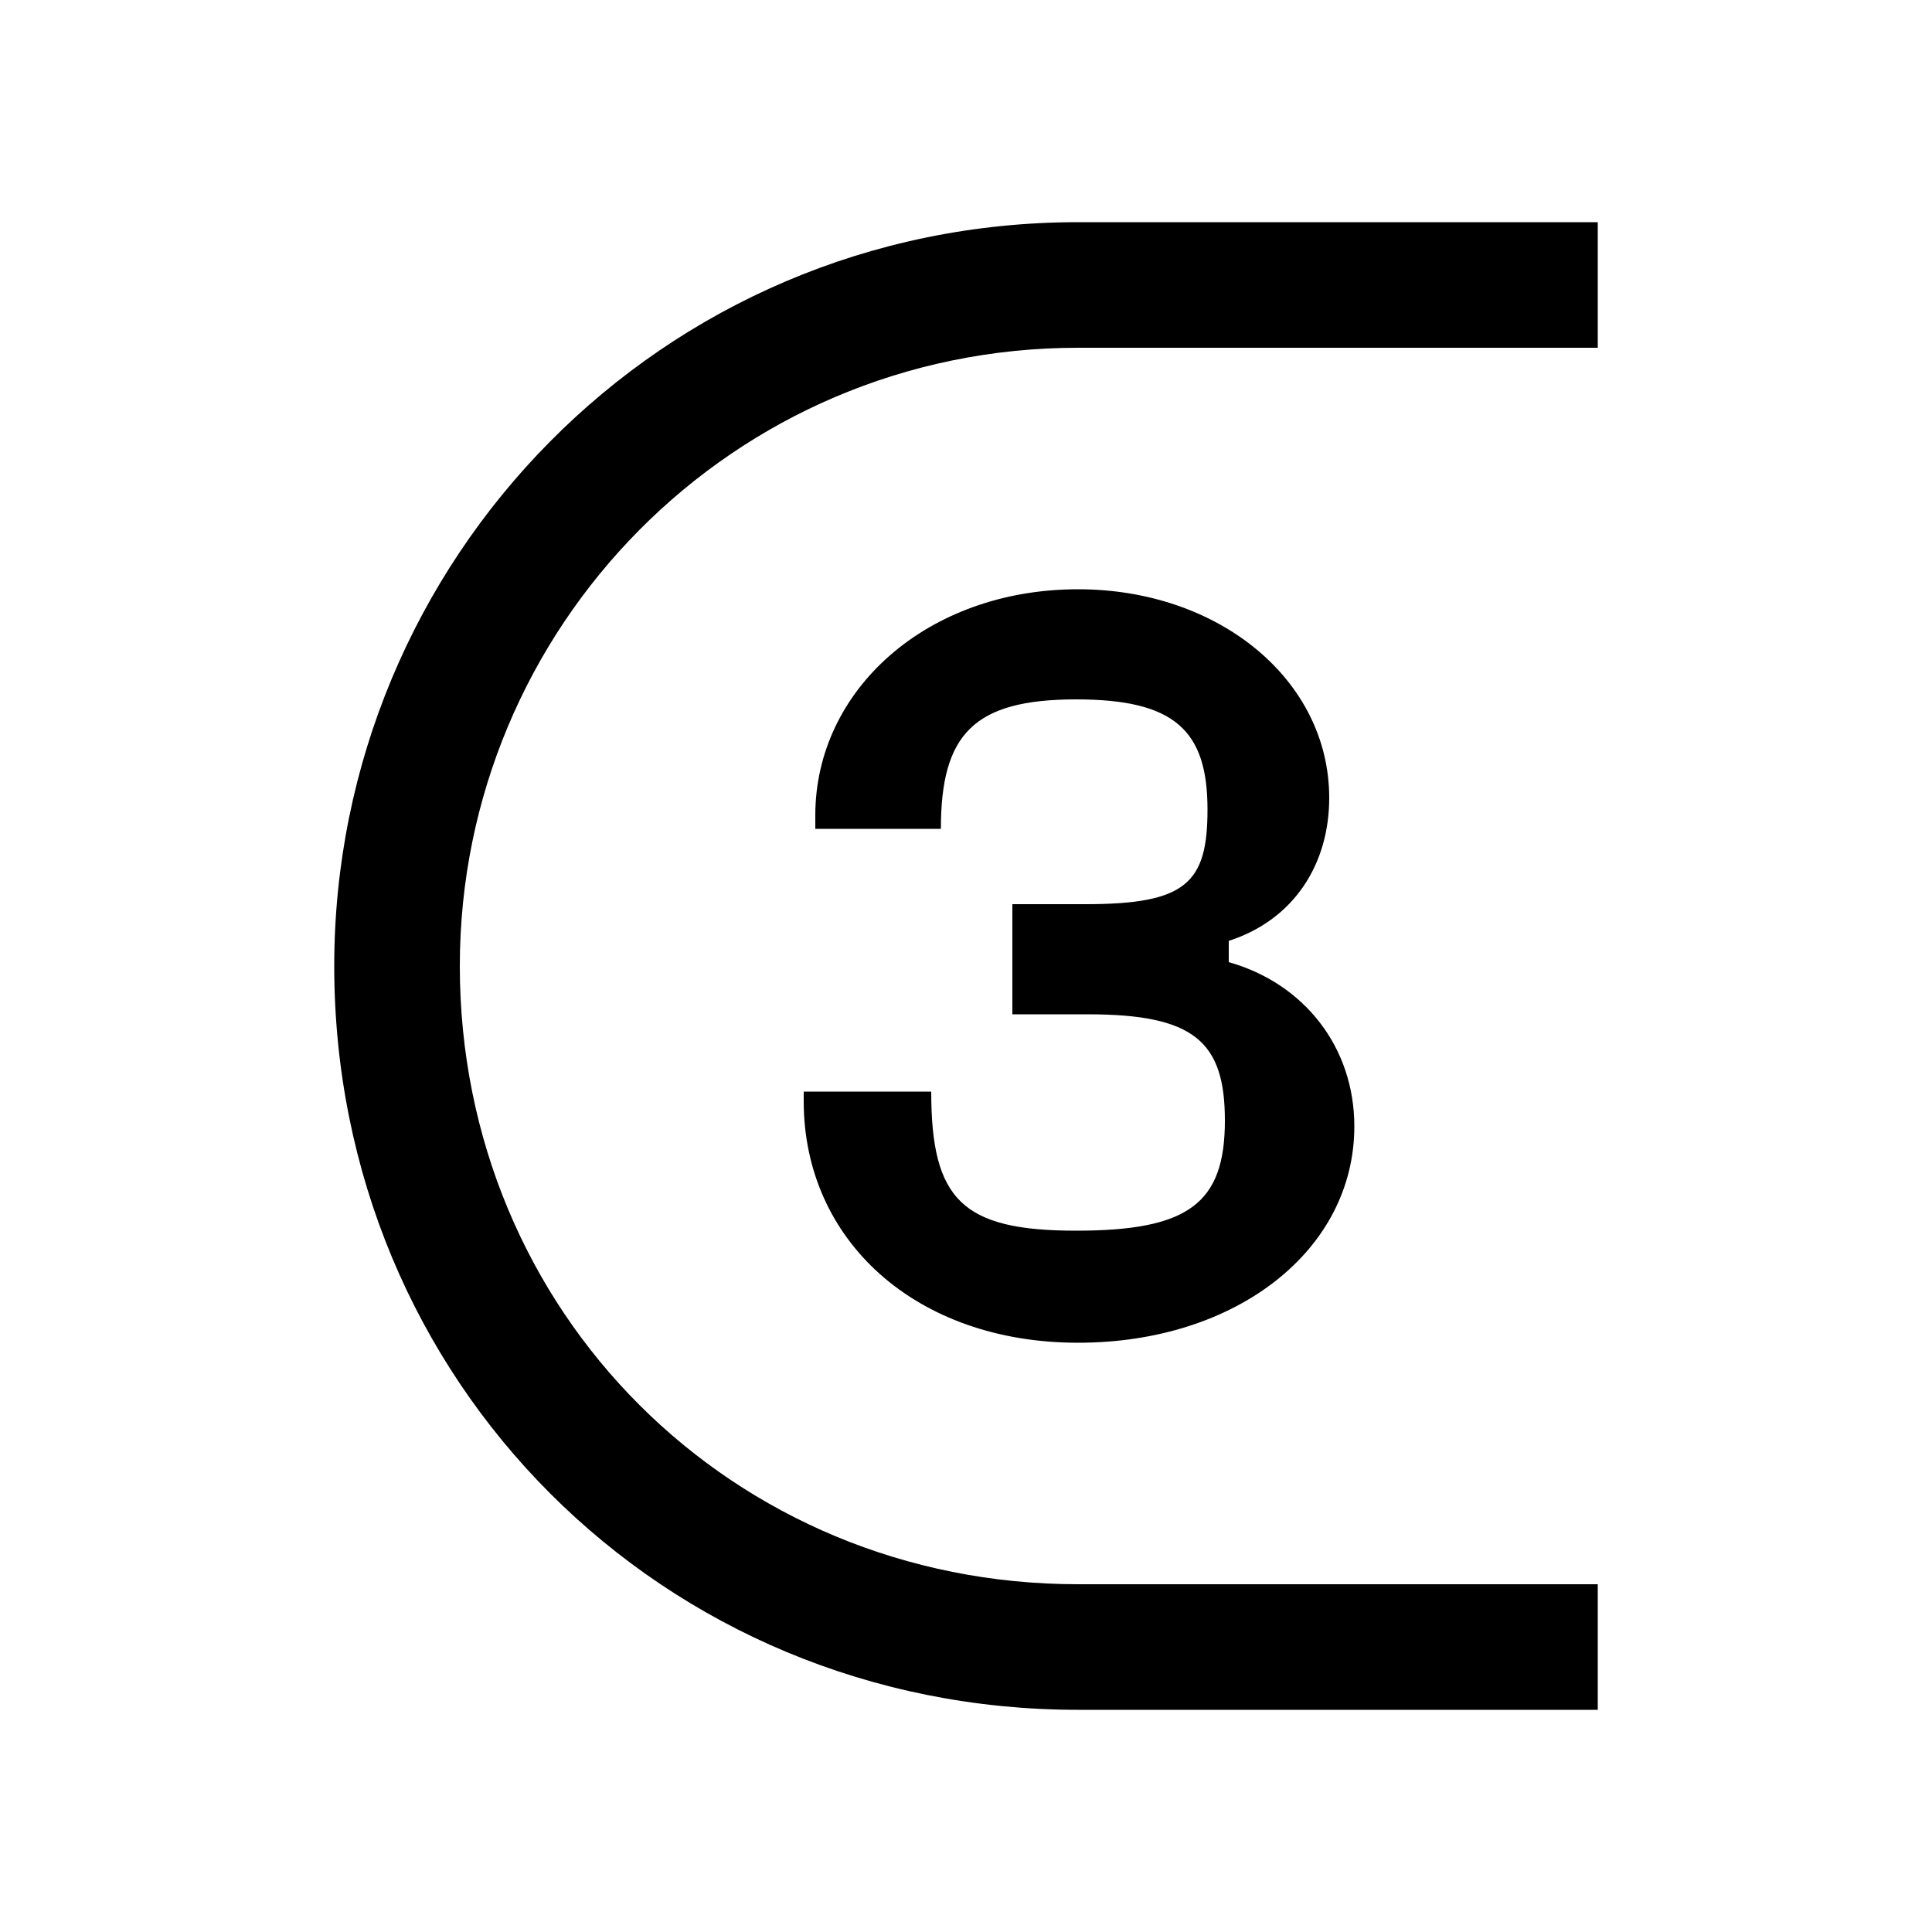 <svg xmlns="http://www.w3.org/2000/svg" width="24" height="24" fill="none" viewBox="0 0 24 24"><path fill="#000" d="M13.392 16.68C15.36 16.68 16.824 15.528 16.824 13.992C16.824 13.008 16.2 12.216 15.264 11.952V11.688C16.08 11.424 16.512 10.728 16.512 9.912C16.512 8.448 15.144 7.32 13.392 7.32C11.52 7.32 10.128 8.568 10.128 10.128V10.296H11.688C11.688 9.12 12.096 8.688 13.368 8.688C14.592 8.688 15 9.072 15 10.056C15 10.968 14.736 11.232 13.488 11.232H12.576V12.6H13.512C14.832 12.6 15.216 12.936 15.216 13.92C15.216 14.952 14.76 15.288 13.368 15.288C11.952 15.288 11.568 14.904 11.568 13.56H9.984V13.68C9.984 15.408 11.376 16.68 13.392 16.68ZM4.152 12C4.152 17.16 8.232 21.24 13.392 21.24H19.848V19.68H13.392C9.096 19.68 5.712 16.296 5.712 12C5.712 7.8 9.096 4.32 13.392 4.32H19.848V2.76H13.392C8.208 2.76 4.152 6.96 4.152 12Z"/></svg>